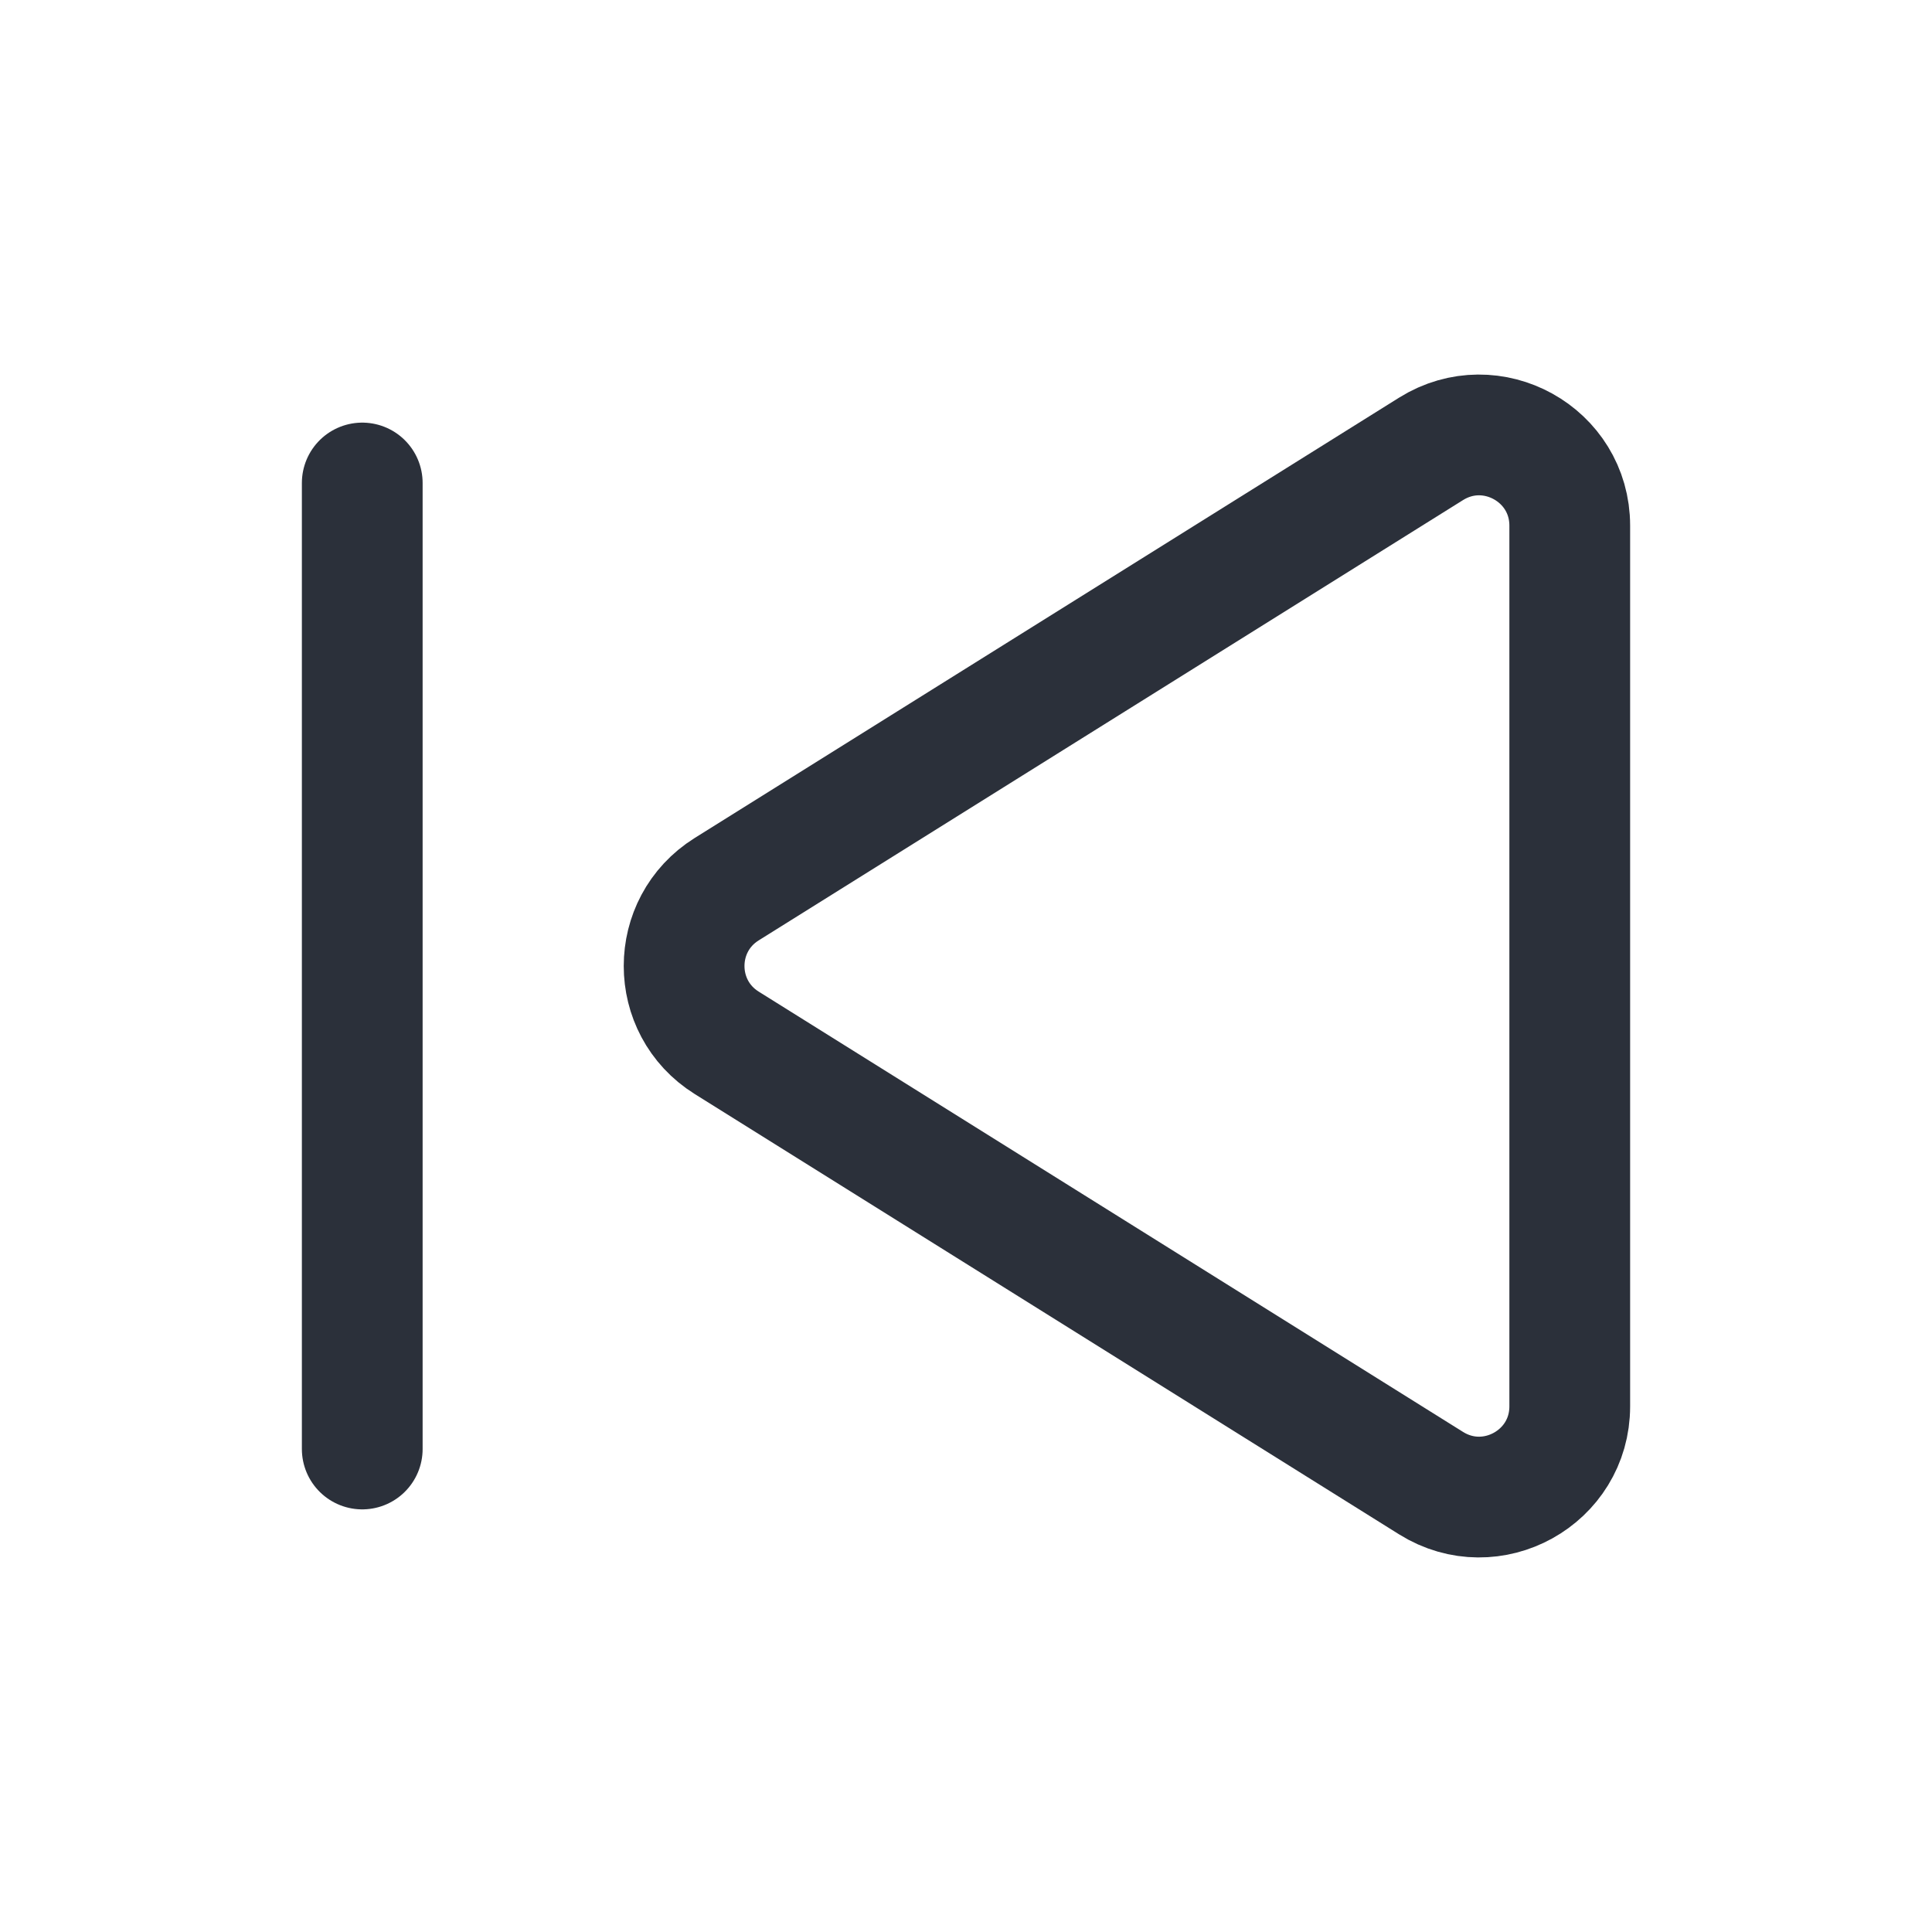 <svg viewBox="0 0 16 16" fill="none" xmlns="http://www.w3.org/2000/svg">
<path d="M6.018 7.364L11.852 3.717C12.352 3.405 13 3.764 13 4.353V11.647C13 12.236 12.352 12.595 11.852 12.283L6.018 8.636C5.548 8.342 5.548 7.658 6.018 7.364Z" stroke="#2B303A"/>
<path d="M3 4V12" stroke="#2B303A" stroke-linecap="round"/>
</svg>
